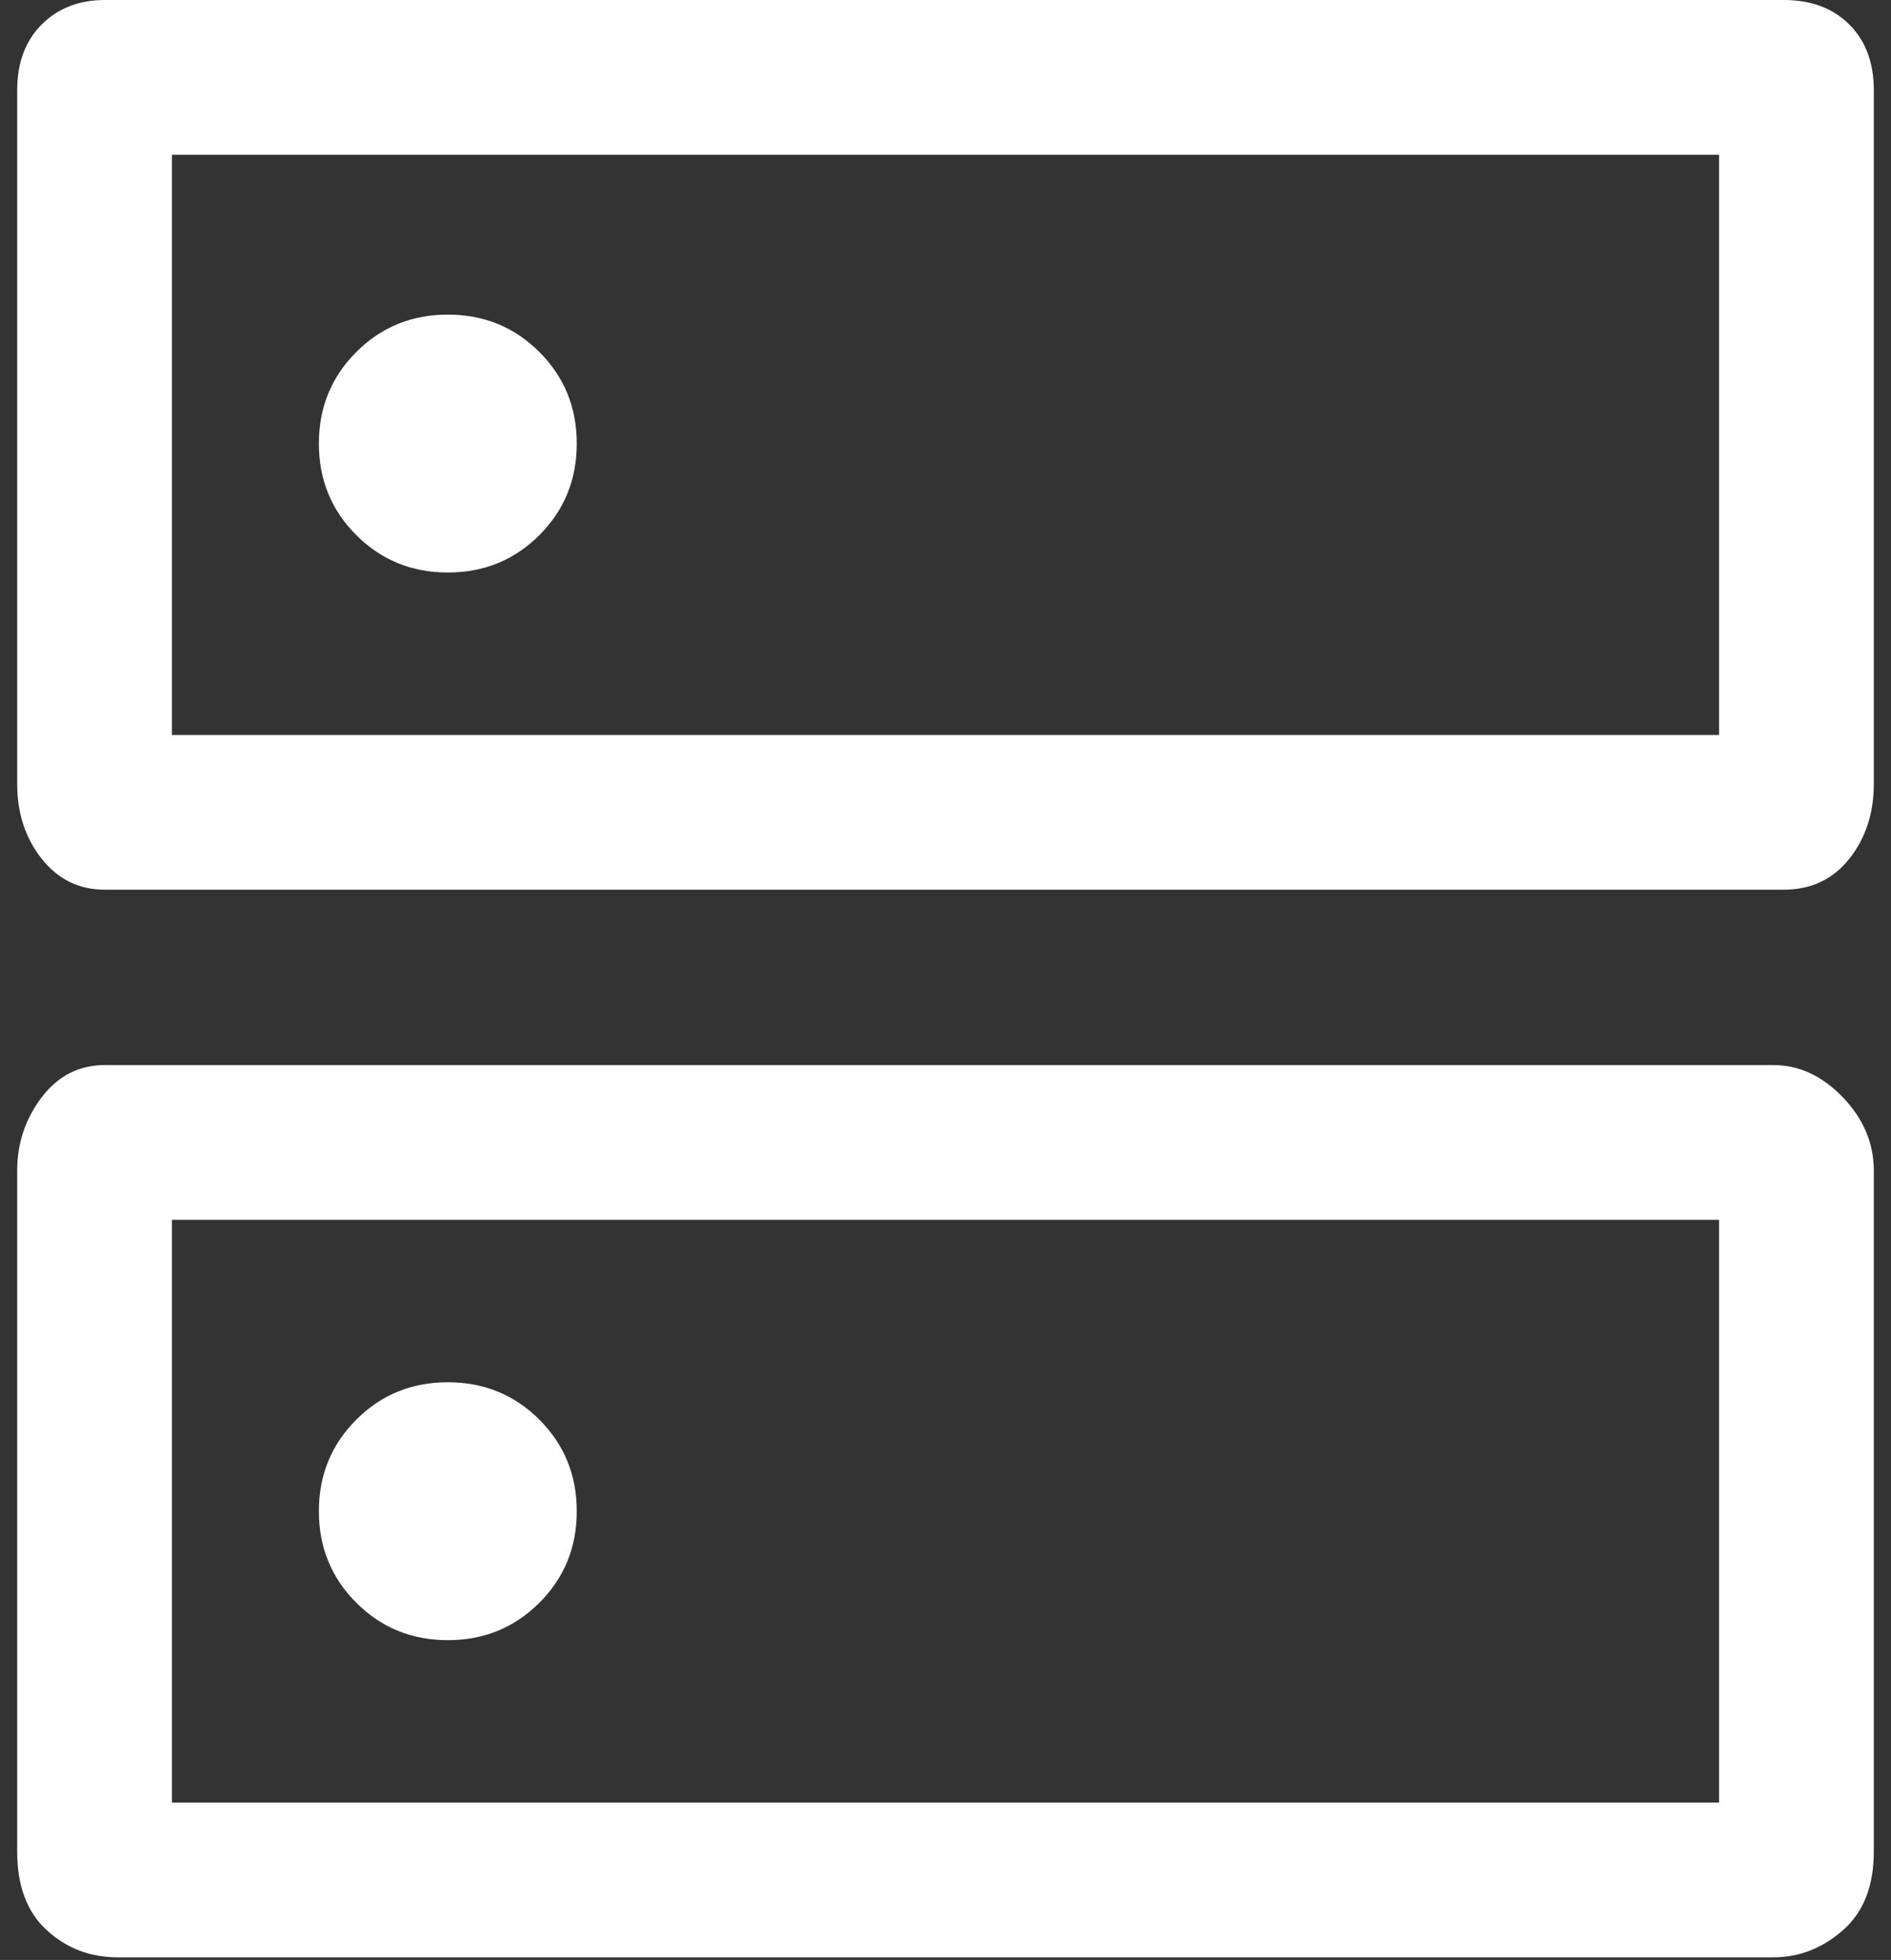 <svg width="55" height="57" viewBox="0 0 55 57" fill="none" xmlns="http://www.w3.org/2000/svg">
<rect x="0" y="0" width="55" height="57" fill="#333333" stroke="none"/>
<path d="M13.025 9.15C11.975 9.15 11.088 9.512 10.363 10.238C9.637 10.963 9.275 11.85 9.275 12.9C9.275 13.95 9.637 14.838 10.363 15.562C11.088 16.288 11.975 16.65 13.025 16.65C14.075 16.65 14.963 16.288 15.688 15.562C16.413 14.838 16.775 13.95 16.775 12.9C16.775 11.85 16.413 10.963 15.688 10.238C14.963 9.512 14.075 9.15 13.025 9.15ZM13.025 40.2C11.975 40.2 11.088 40.562 10.363 41.288C9.637 42.013 9.275 42.9 9.275 43.95C9.275 45 9.637 45.888 10.363 46.612C11.088 47.337 11.975 47.7 13.025 47.7C14.075 47.7 14.963 47.337 15.688 46.612C16.413 45.888 16.775 45 16.775 43.95C16.775 42.9 16.413 42.013 15.688 41.288C14.963 40.562 14.075 40.2 13.025 40.2ZM3.05 0H51.875C52.675 0 53.312 0.237 53.788 0.713C54.263 1.188 54.5 1.825 54.5 2.625V22.8C54.5 23.65 54.263 24.375 53.788 24.975C53.312 25.575 52.675 25.875 51.875 25.875H3.05C2.3 25.875 1.688 25.575 1.212 24.975C0.738 24.375 0.5 23.65 0.5 22.8V2.625C0.5 1.825 0.738 1.188 1.212 0.713C1.688 0.237 2.3 0 3.05 0ZM5 4.5V21.375H50V4.5H5ZM3.05 30.975H51.575C52.325 30.975 53 31.288 53.6 31.913C54.2 32.538 54.5 33.25 54.5 34.05V53.85C54.5 54.85 54.2 55.612 53.6 56.138C53 56.663 52.325 56.925 51.575 56.925H3.425C2.625 56.925 1.938 56.663 1.363 56.138C0.787 55.612 0.5 54.85 0.5 53.85V34.05C0.5 33.25 0.738 32.538 1.212 31.913C1.688 31.288 2.3 30.975 3.05 30.975ZM5 35.475V52.425H50V35.475H5Z" fill="white"/>
</svg>
